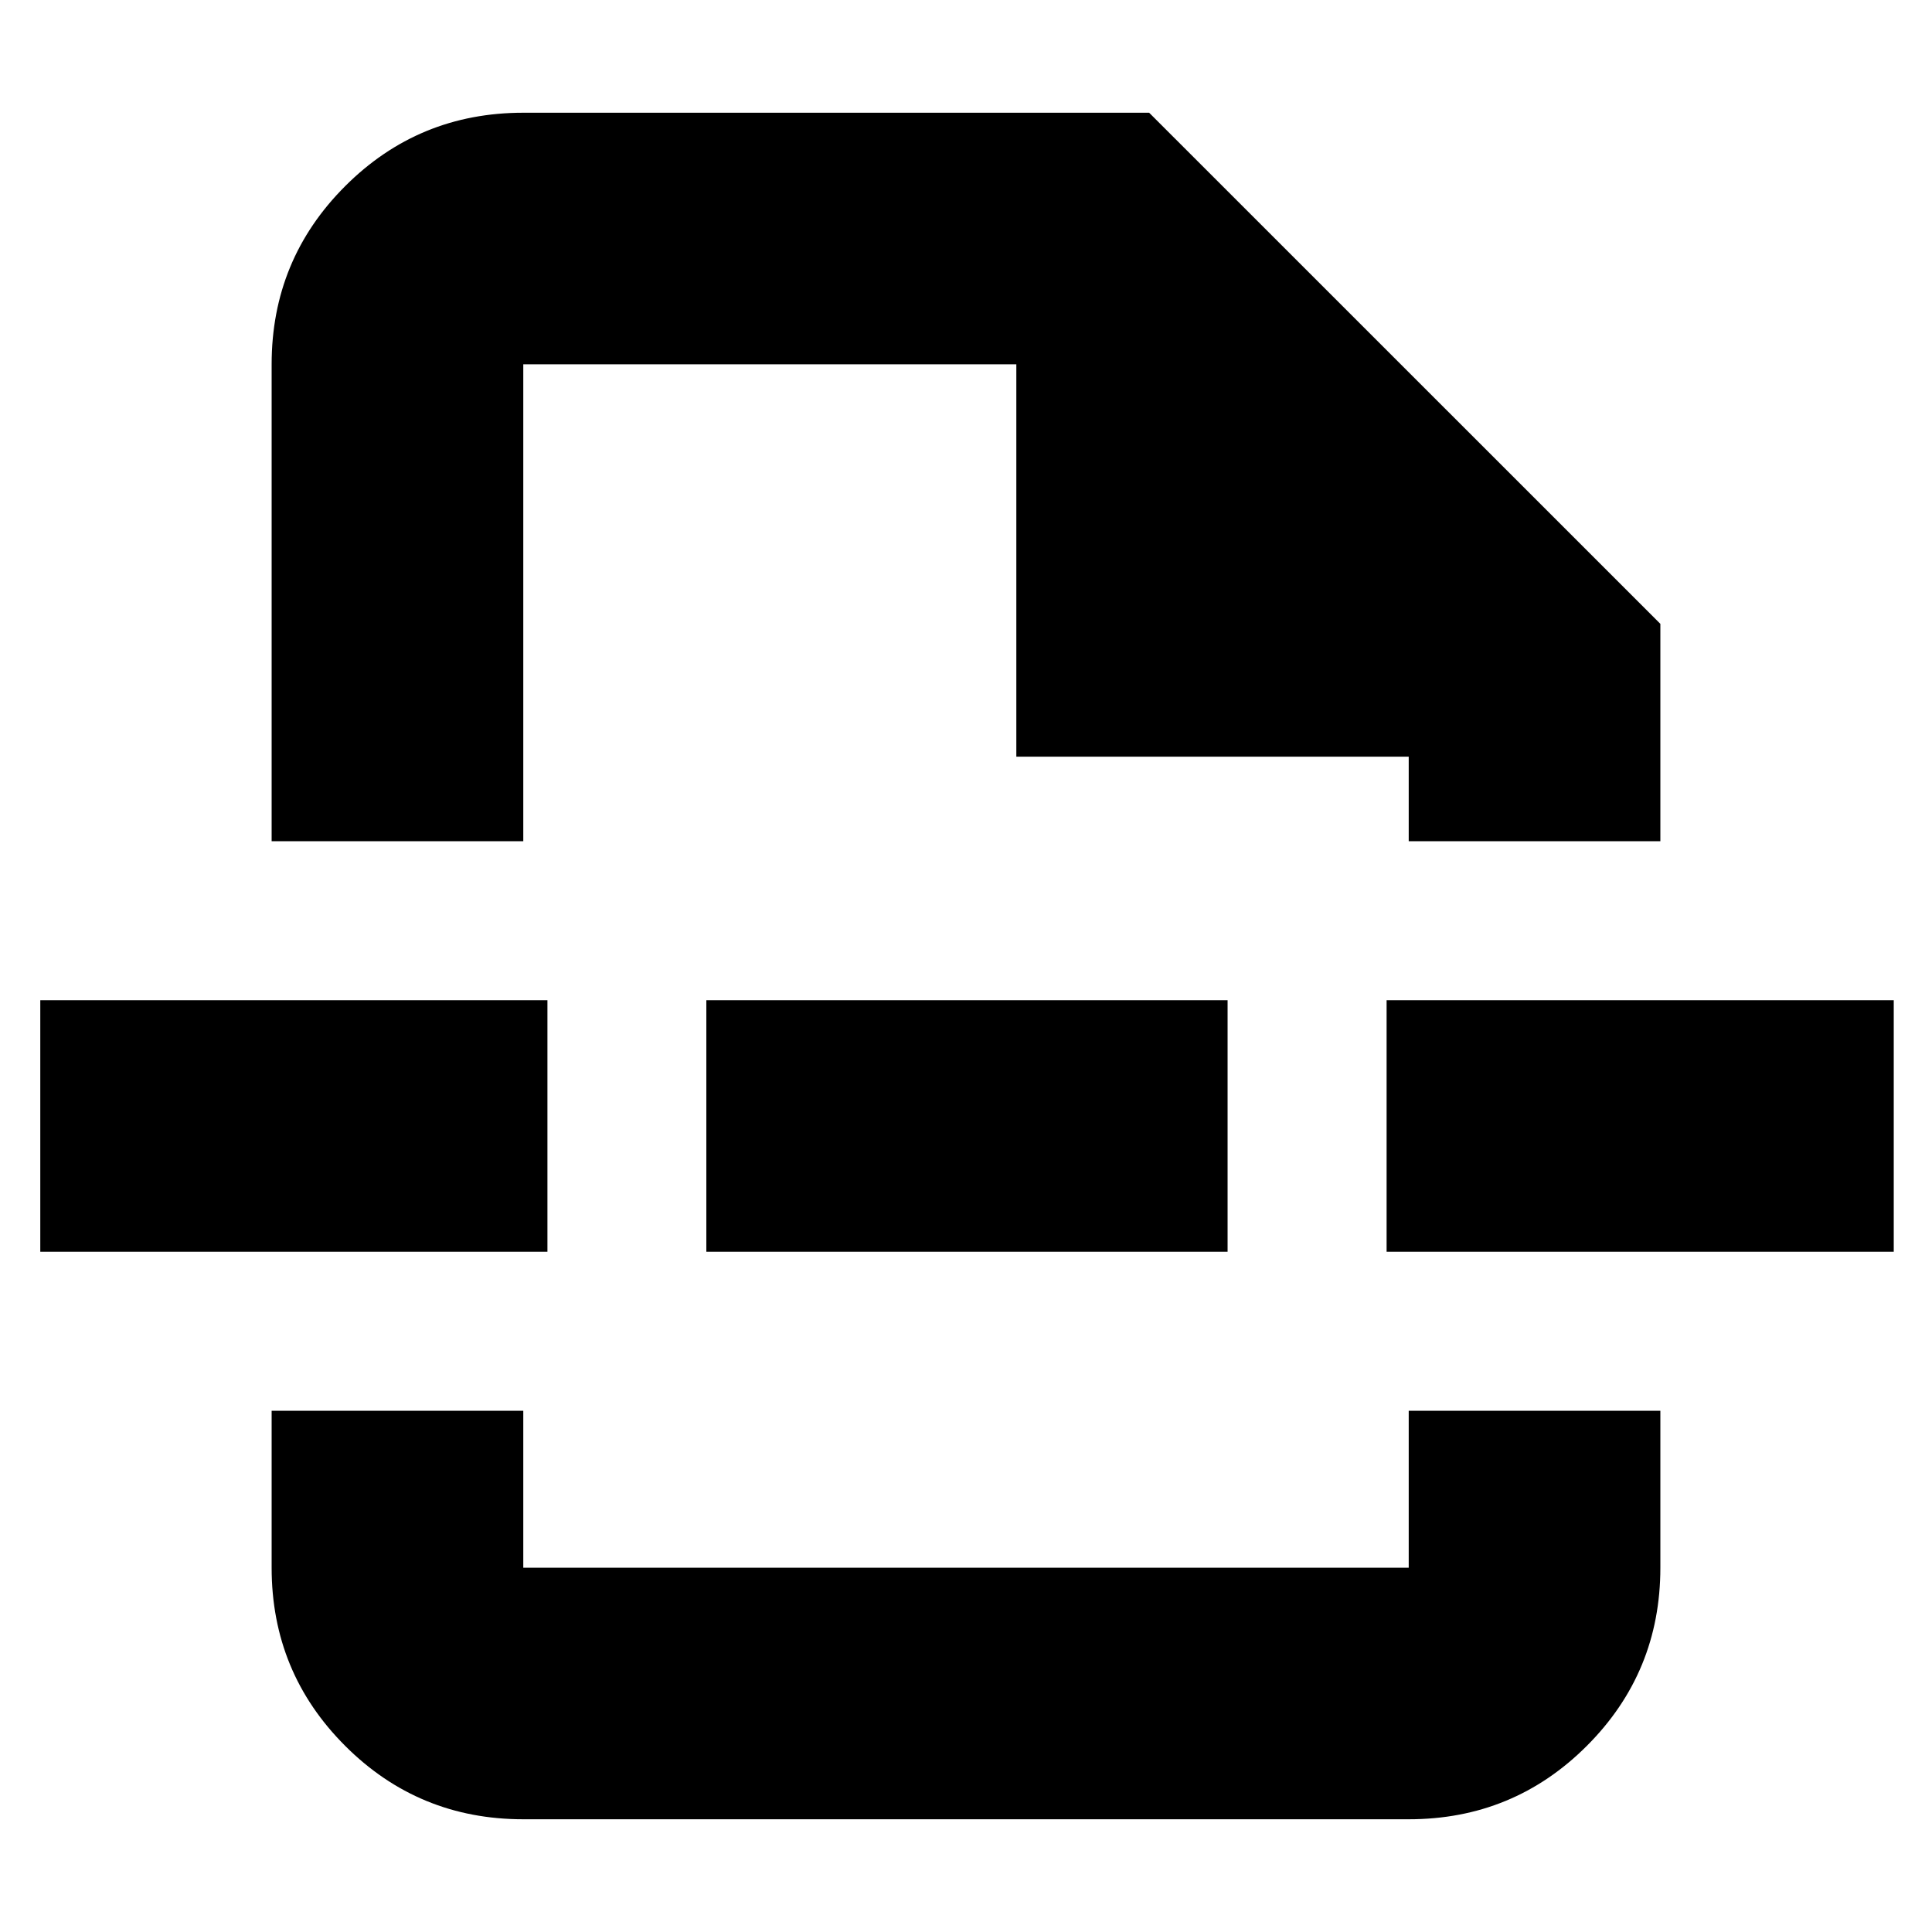 <svg xmlns="http://www.w3.org/2000/svg" height="20" width="20"><path d="M5.417 18.833q-1.084 0-1.844-.76-.761-.761-.761-1.844v-1.625h2.605v1.625h9.166v-1.625h2.605v1.625q0 1.083-.761 1.844-.76.76-1.844.76ZM2.812 8.708V3.771q0-1.083.761-1.844.76-.76 1.844-.76h6.479l5.292 5.291v2.25h-2.605v-.875h-4.062V3.771H5.417v4.937Zm4.5 4.25v-2.604h5.396v2.604Zm7.042 0v-2.604h5.25v2.604Zm-13.937 0v-2.604h5.25v2.604ZM10 8.708Zm0 5.896Z"/></svg>